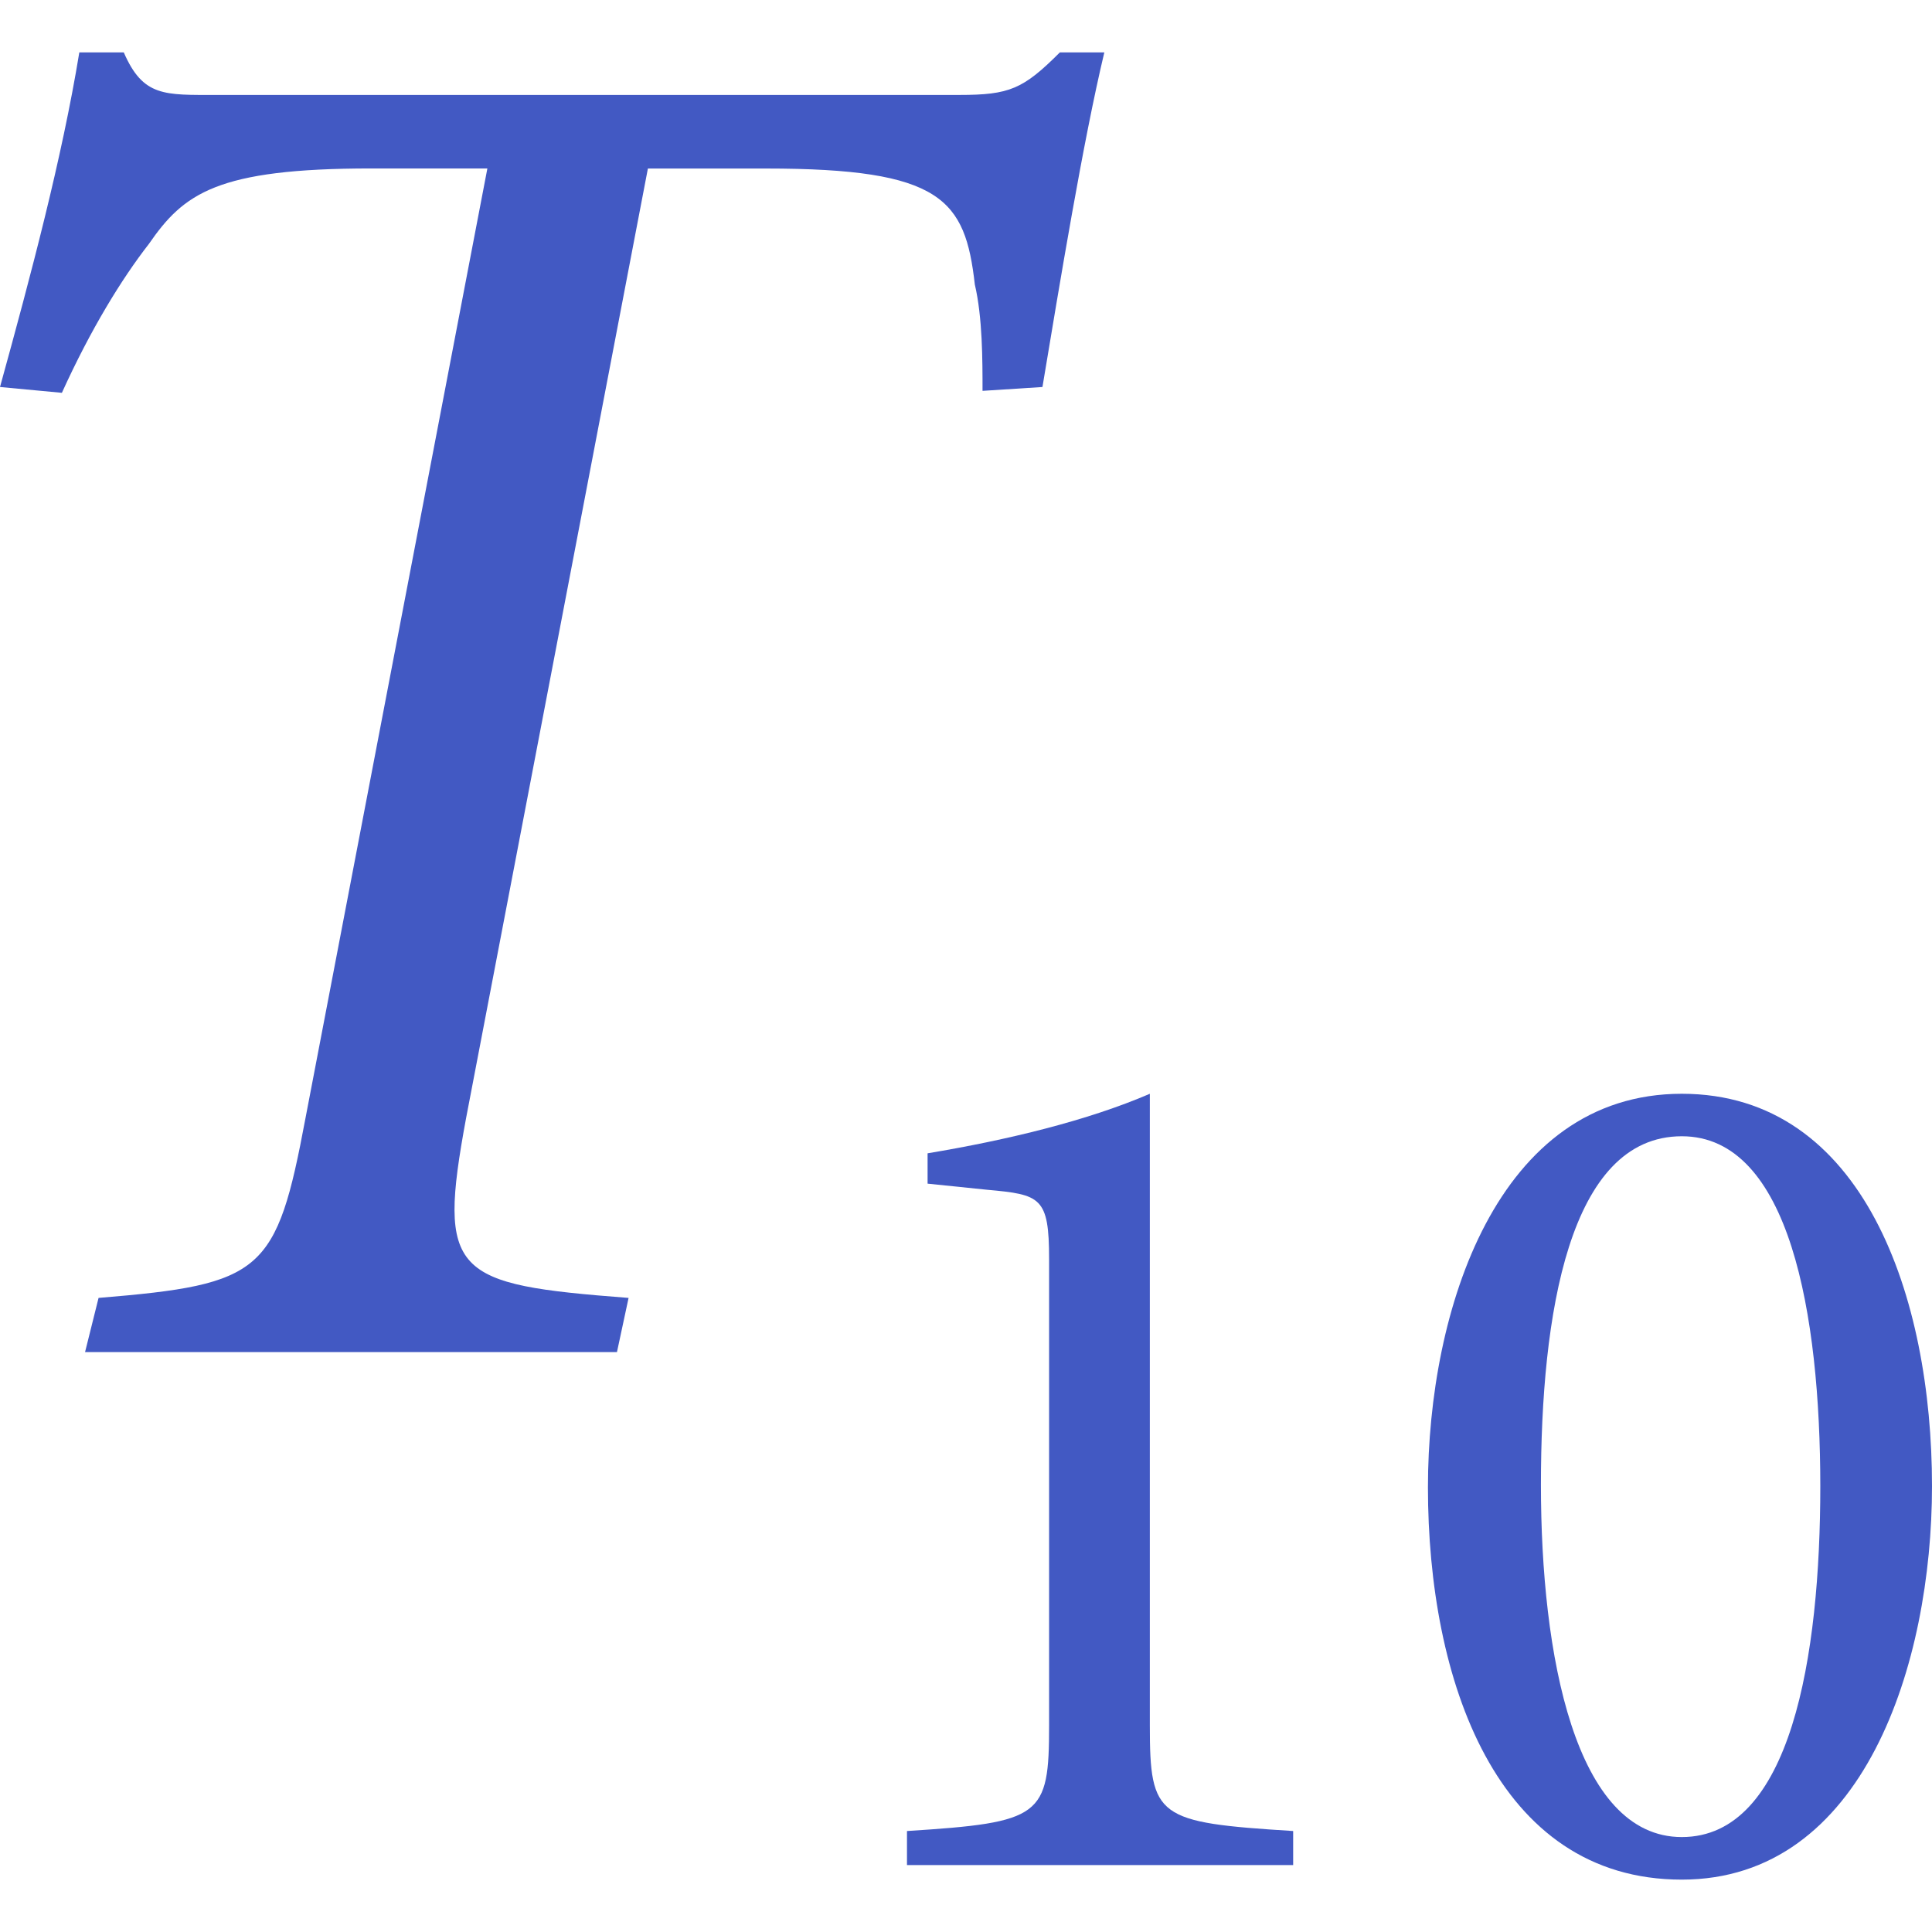 <?xml version="1.0" encoding="utf-8"?>
<!-- Generator: Adobe Illustrator 26.0.1, SVG Export Plug-In . SVG Version: 6.00 Build 0)  -->
<svg version="1.1" id="Layer_1" xmlns="http://www.w3.org/2000/svg" xmlns:xlink="http://www.w3.org/1999/xlink" x="0px" y="0px"
	 viewBox="0 0 256 256" style="enable-background:new 0 0 256 256;" xml:space="preserve">
<style type="text/css">
	.st0{fill:#4259C3;}
</style>
<g>
	<g>
		<g>
			<path class="st0" d="M146.33,6.94c-2.82,11.79-5.89,30.5-8.2,44.34l-7.94,0.51c0-4.1,0-9.73-1.02-14.09
				c-1.28-11.27-4.36-15.37-27.68-15.37H85.85L61.76,148.15c-3.84,20.76-1.79,22.04,21.53,23.83l-1.54,7.18H11.27l1.79-7.18
				c21.78-1.79,23.58-3.33,27.42-23.83L64.58,22.32H49.2c-20.5,0-24.86,3.33-29.47,10c-3.59,4.61-7.69,11.27-11.53,19.73L0,51.28
				C4.1,36.42,8.2,21.04,10.51,6.94h5.89c2.56,5.9,5.38,5.64,12.3,5.64h98.41c6.66,0,8.46-0.77,13.33-5.64H146.33z"/>
		</g>
	</g>
	<g>
		<g>
			<path class="st0" d="M120.18,247.13v-4.51c17.86-1.13,18.83-1.93,18.83-14v-61.8c0-8.21-1.13-8.53-8.21-9.17l-7.89-0.81v-4.02
				c10.62-1.77,21.25-4.35,29.45-7.89v83.69c0,12.23,0.97,12.87,18.99,14v4.51H120.18z"/>
		</g>
		<g>
			<path class="st0" d="M222.85,144.93c24.14,0,33.15,27.04,33.15,51.98c0,23.5-9.01,52.15-33.15,52.15
				c-24.63,0-33.64-26.55-33.64-51.98C189.21,173.57,198.38,144.93,222.85,144.93z M222.85,150.56c-14.97,0-18.67,23.66-18.67,46.19
				c0,22.53,4.51,46.67,18.67,46.67c14.48,0,18.35-23.98,18.35-46.51C241.19,174.22,237.17,150.56,222.85,150.56z"/>
		</g>
	</g>
</g>
</svg>
